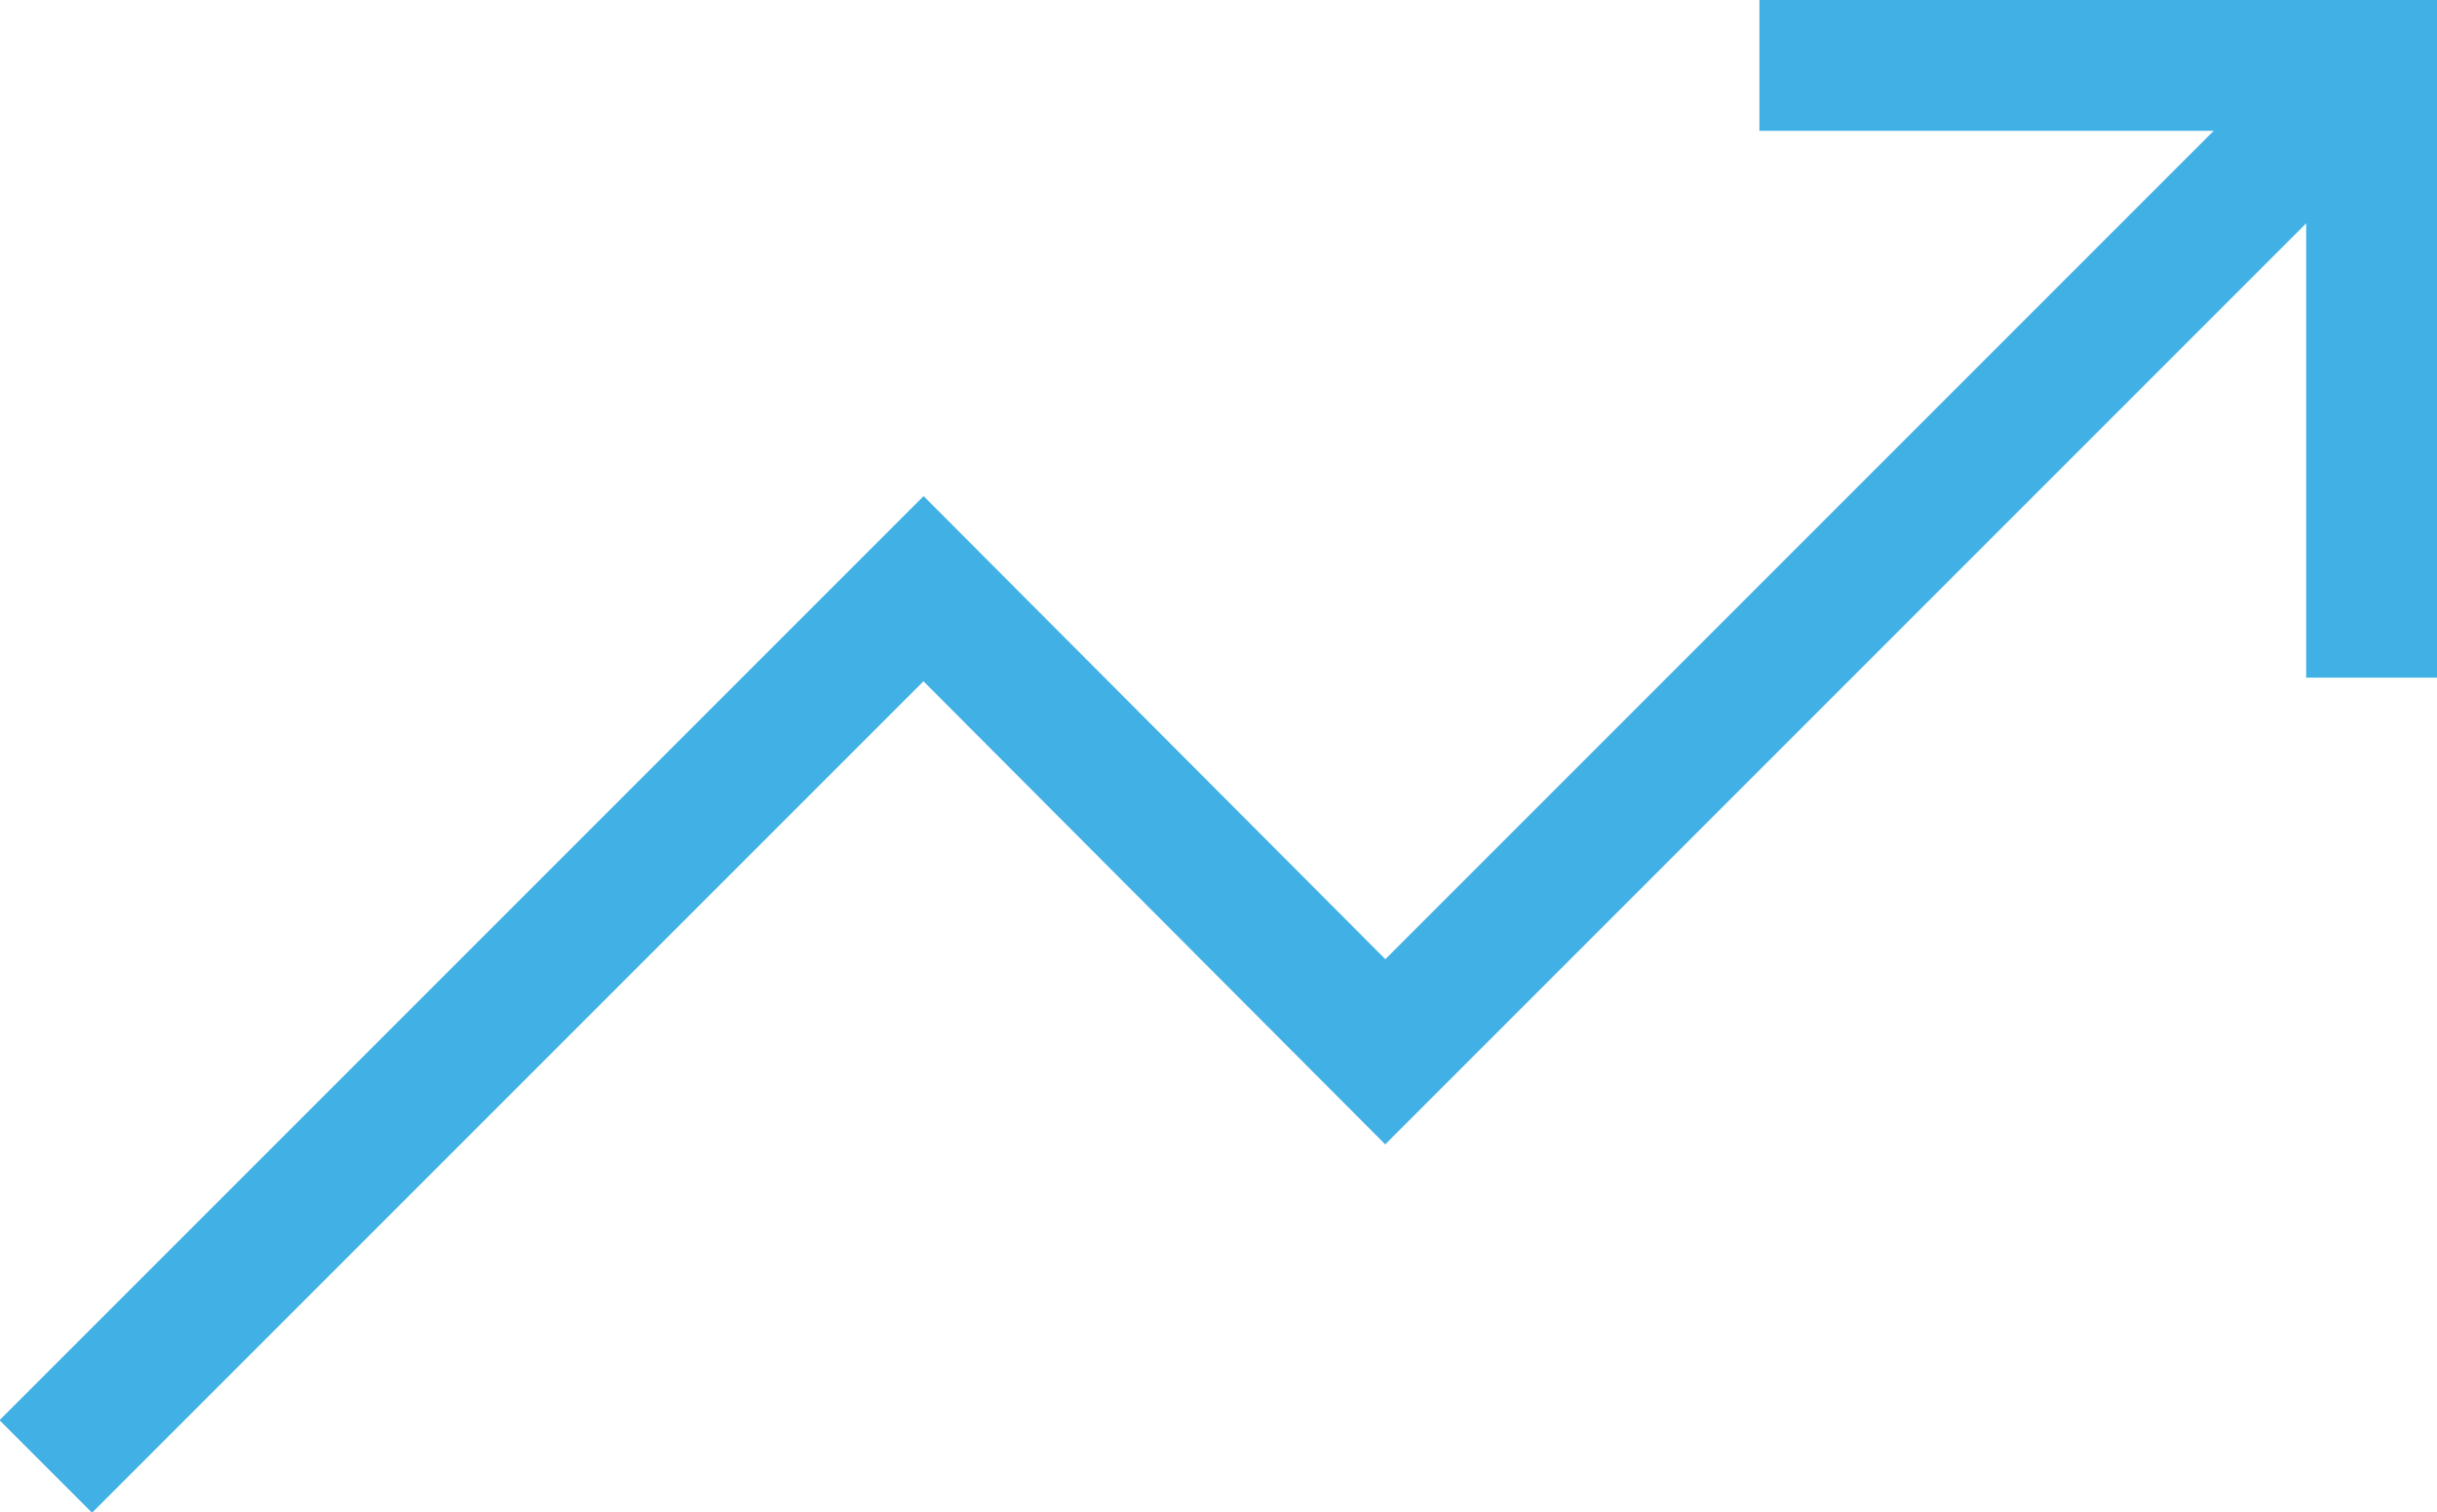 <svg id="Layer_1" data-name="Layer 1" xmlns="http://www.w3.org/2000/svg" viewBox="0 0 18.63 11.56"><defs><style>.cls-1{fill:none;stroke:#40b0e5;stroke-miterlimit:10;}</style></defs><polyline class="cls-1" points="0.35 11.21 7.06 4.5 10.59 8.04 18.13 0.5"/><polyline class="cls-1" points="13.45 0.5 18.13 0.5 18.13 5.18"/></svg>